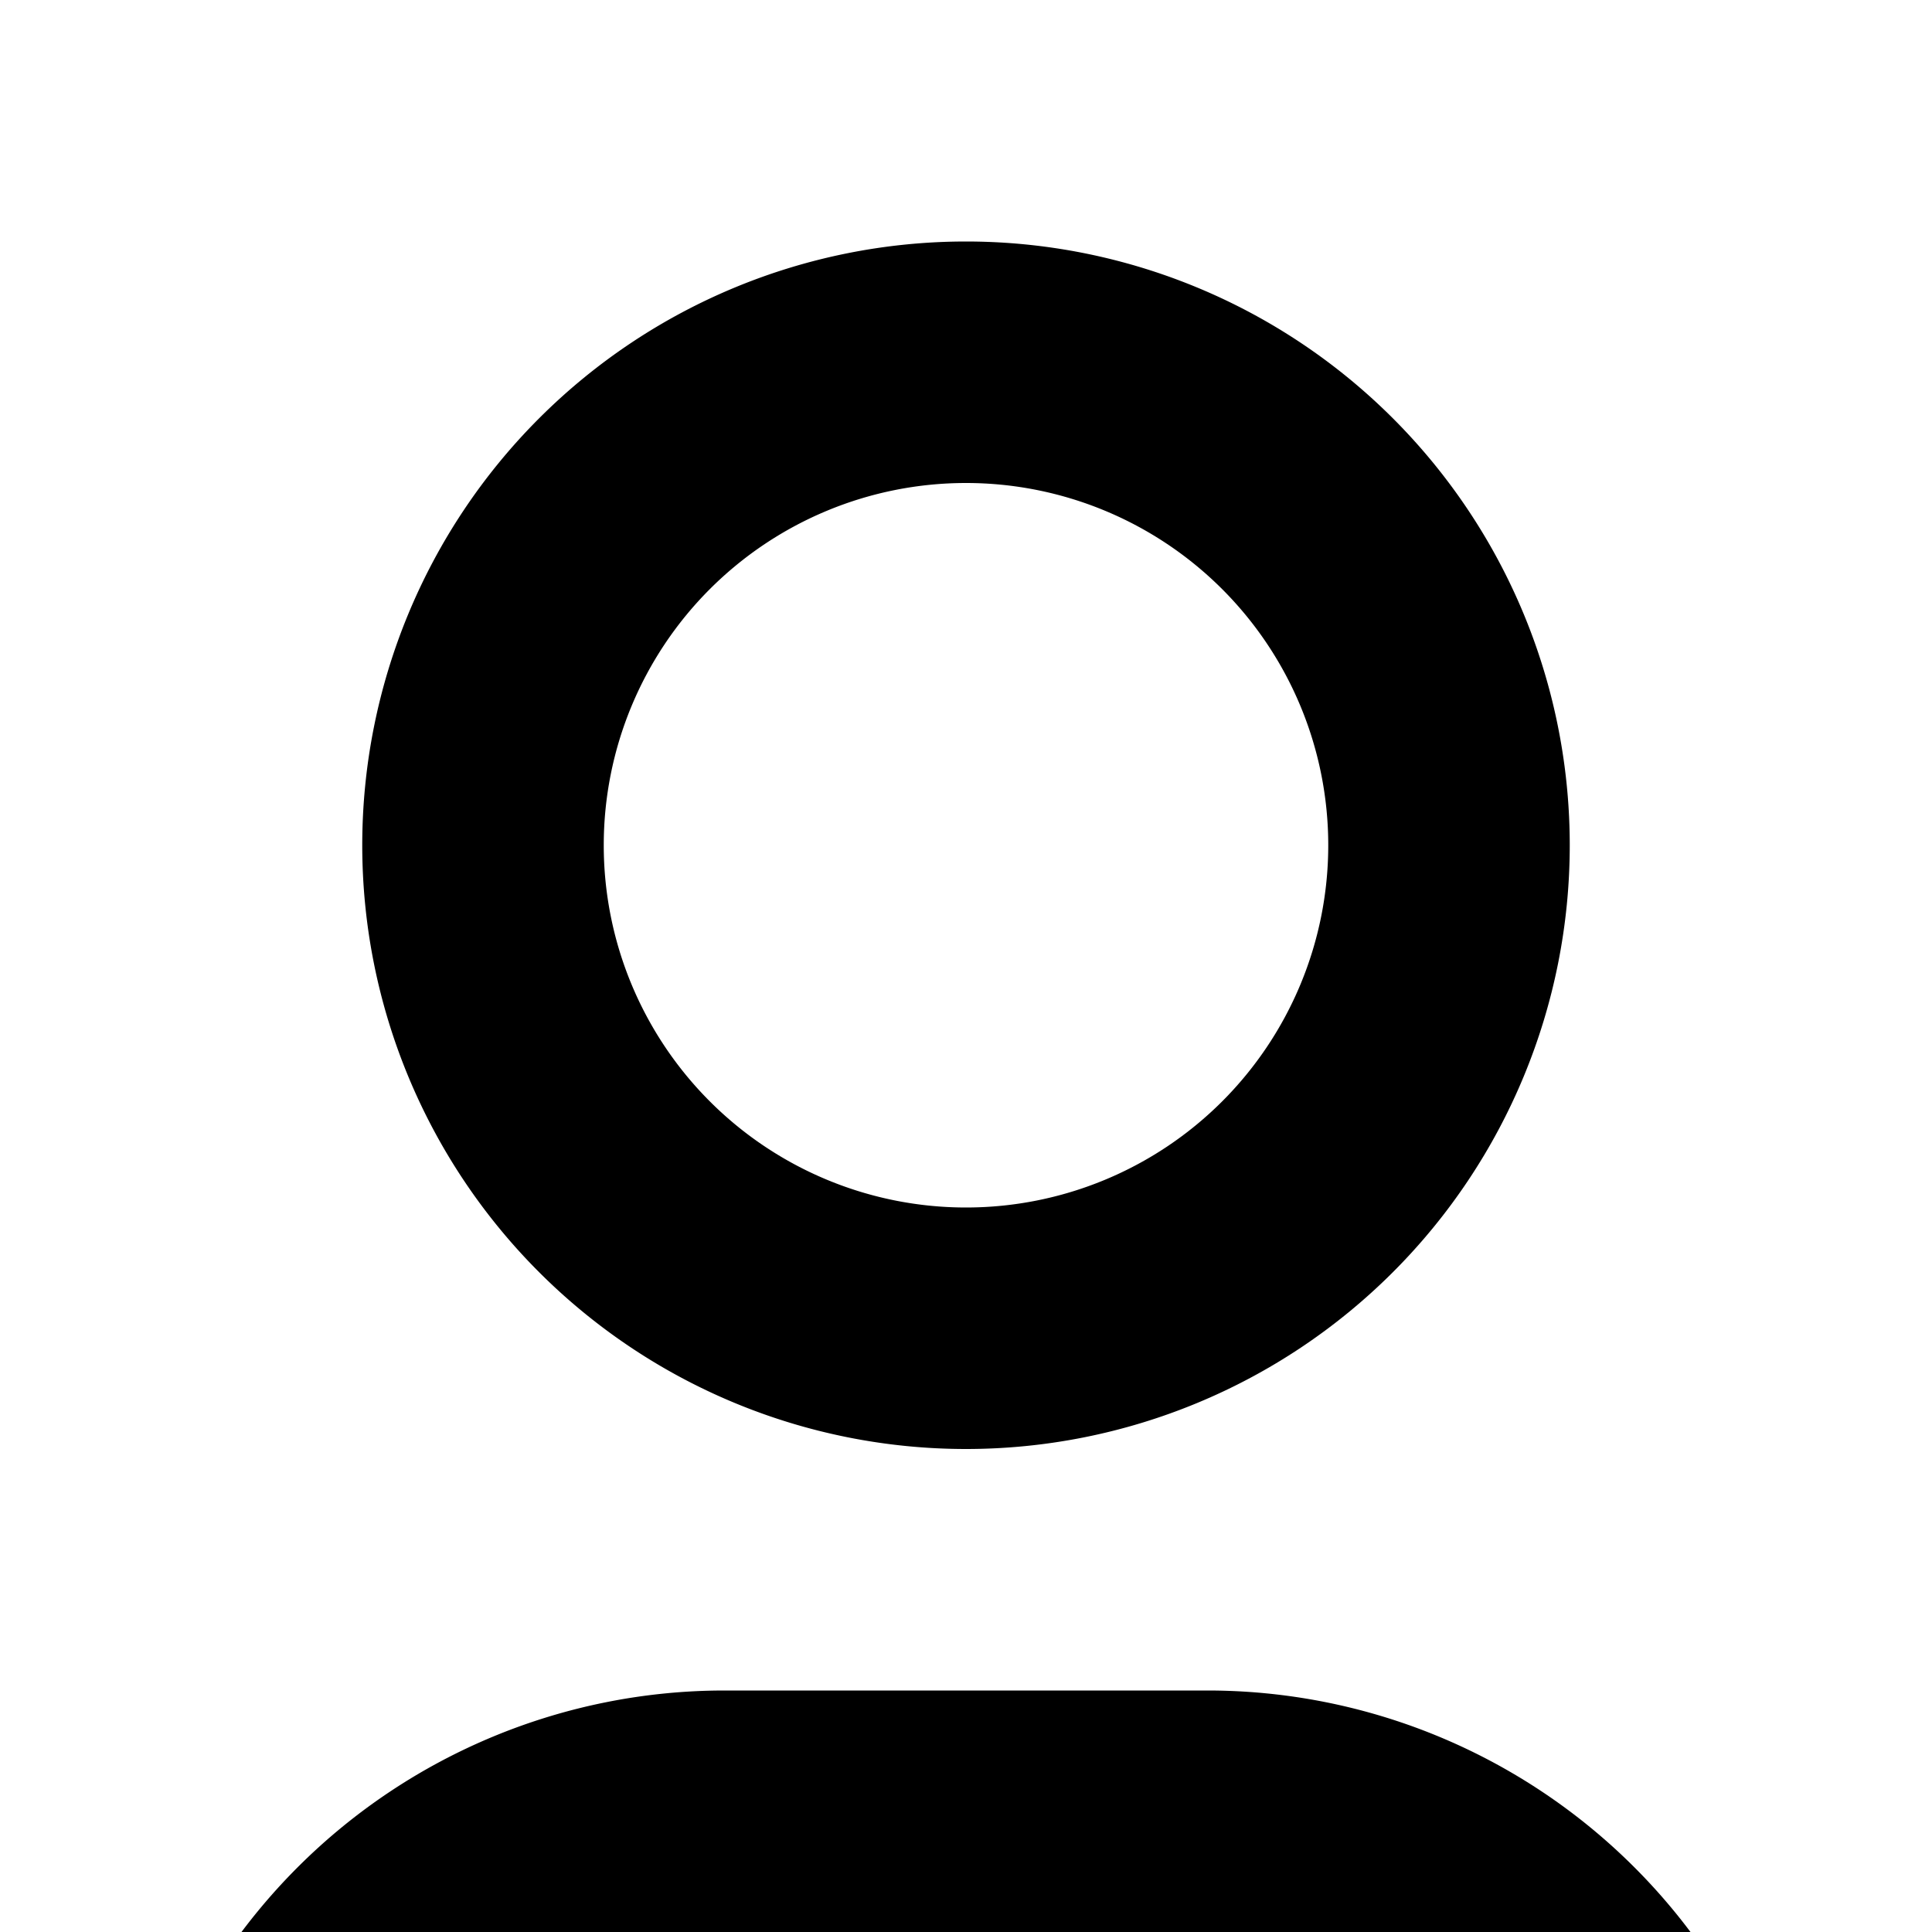 <svg xmlns="http://www.w3.org/2000/svg" viewBox="0 0 16 16"><path d="M31 30H29V27a3 3 0 00-3-3H22a3 3 0 00-3 3v3H17V27a5 5 0 015-5h4a5 5 0 015 5zM24 12a3 3 0 11-3 3 3 3 0 013-3m0-2a5 5 0 105 5A5 5 0 0024 10zM15 22H13V19a3 3 0 00-3-3H6a3 3 0 00-3 3v3H1V19a5 5 0 015-5h4a5 5 0 015 5zM8 4A3 3 0 115 7 3 3 0 018 4M8 2a5 5 0 105 5A5 5 0 008 2z"/></svg>